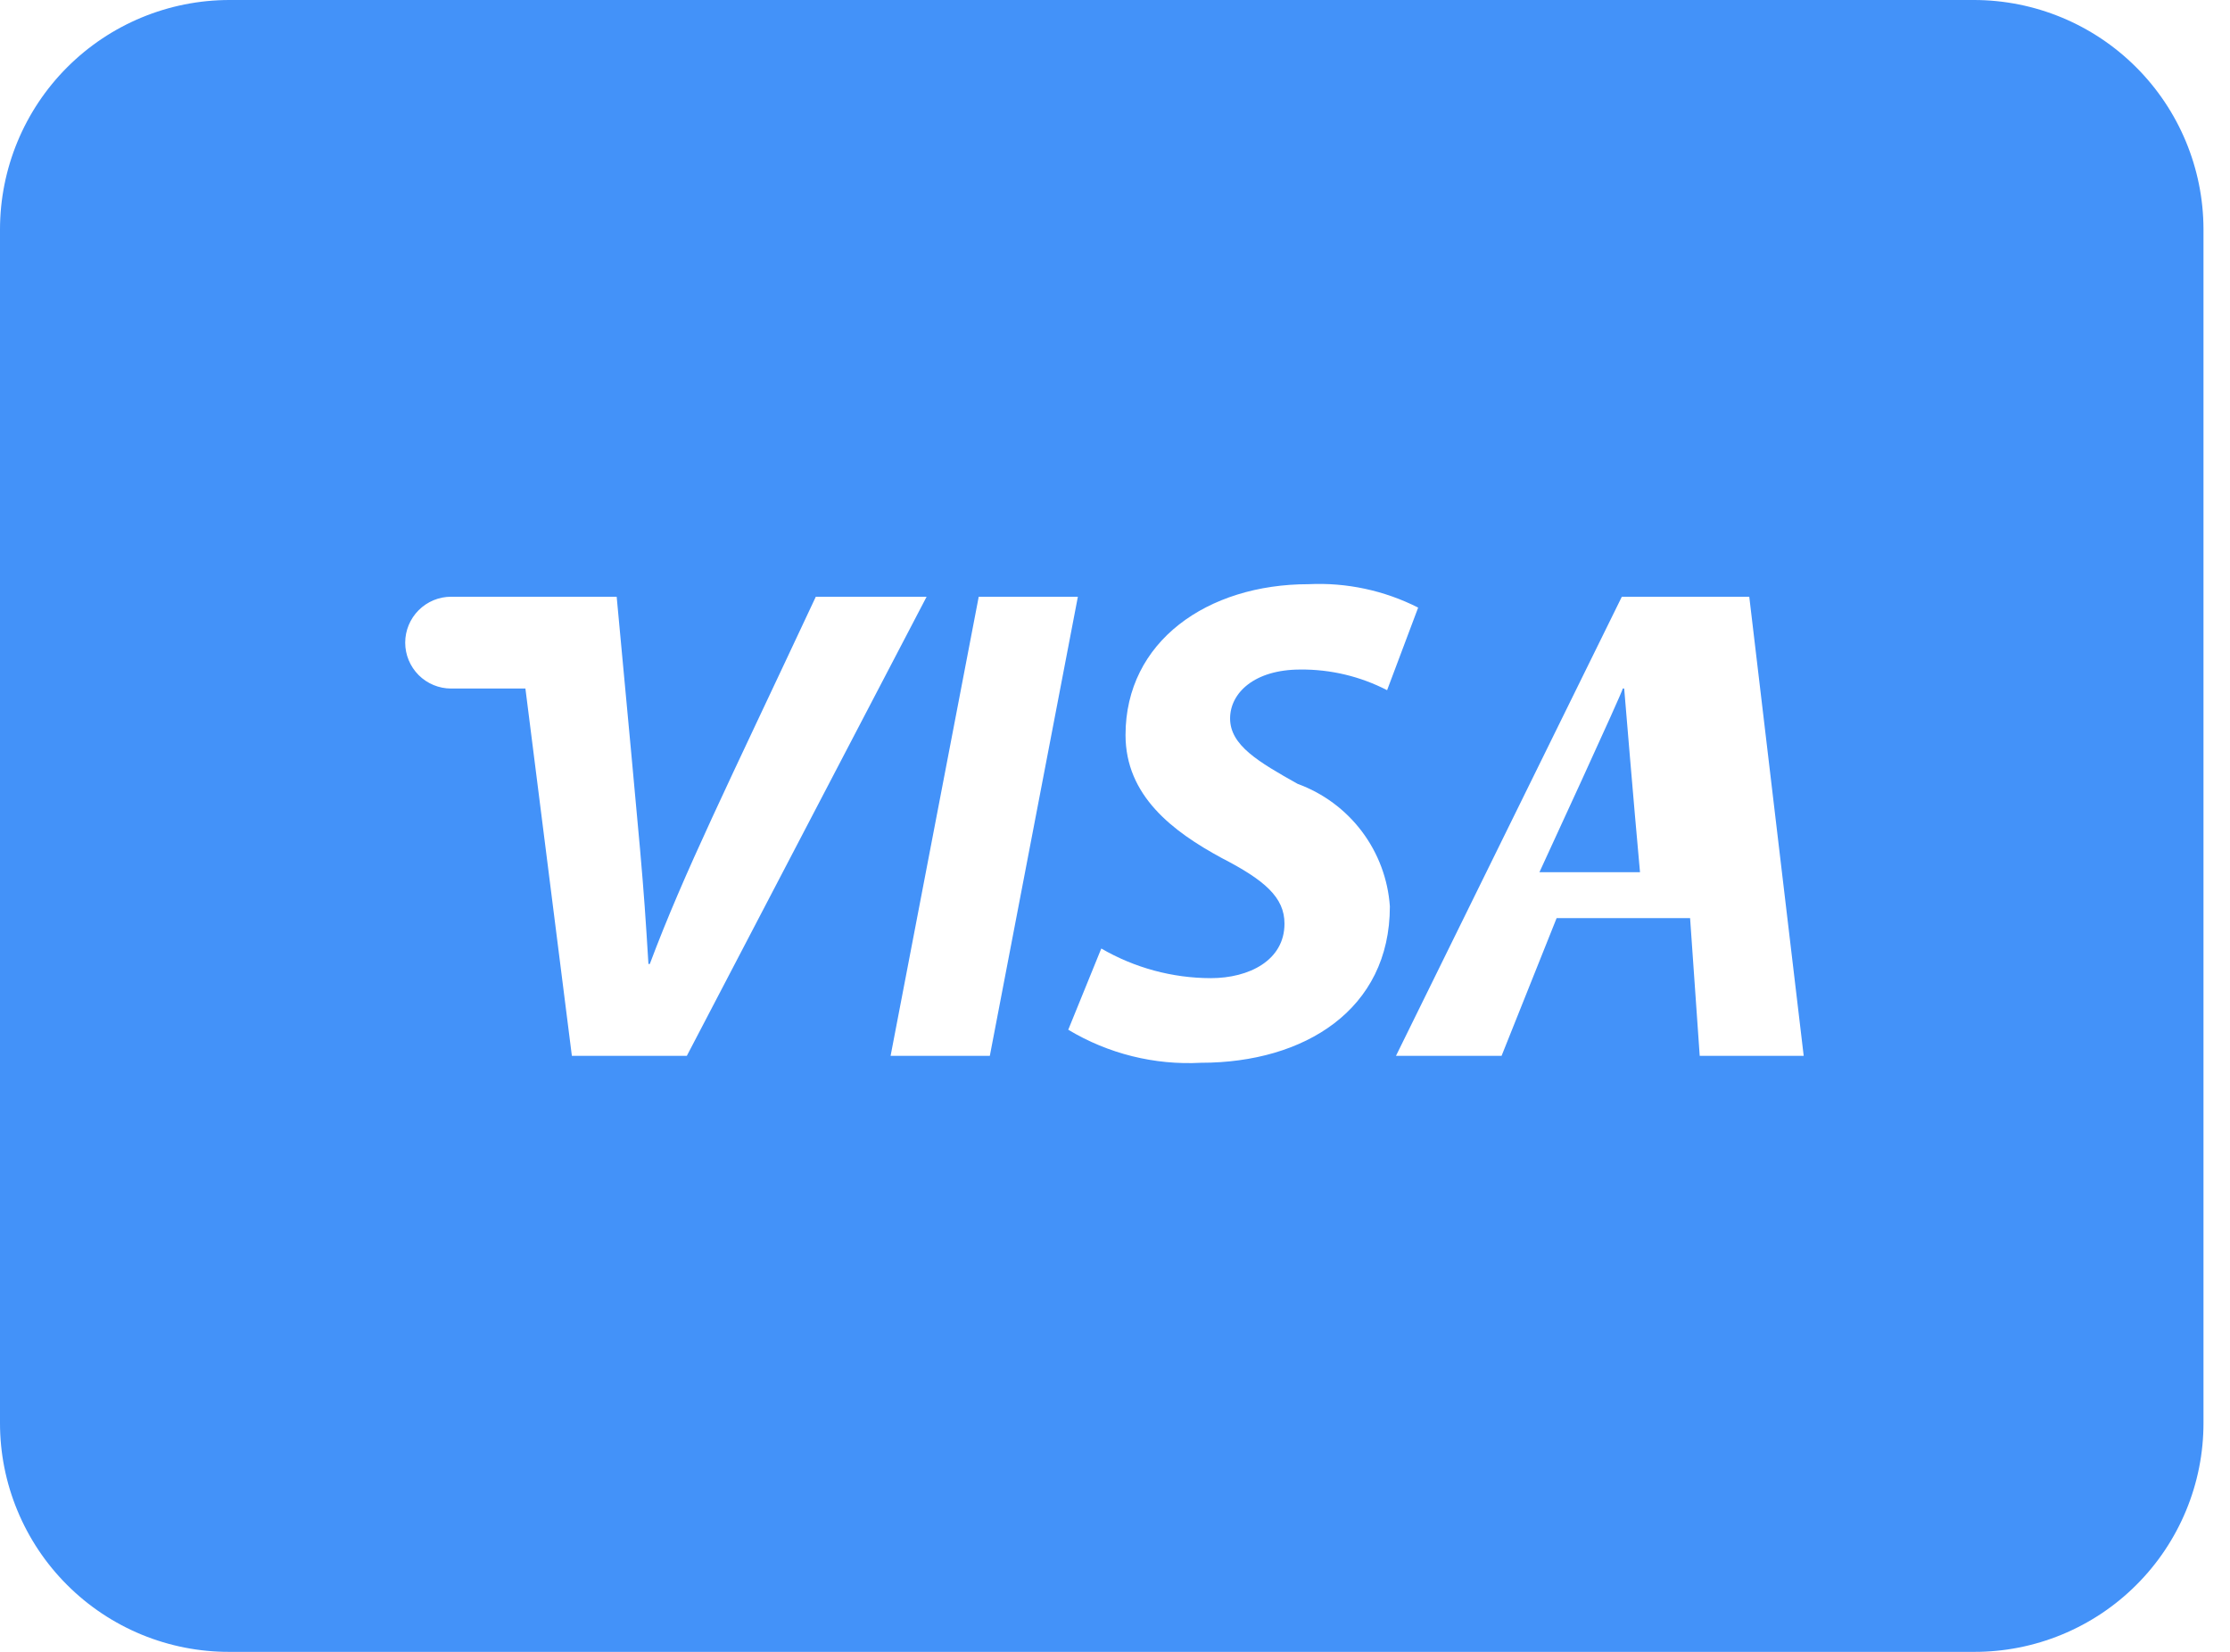 <svg width="54" height="40" viewBox="0 0 54 40" fill="none" xmlns="http://www.w3.org/2000/svg">
<g clip-path="url(#clip0)">
<path d="M39.33 16.673H39.295C39.33 16.673 37.278 21.12 37.278 21.12H39.713C39.568 19.546 39.33 16.673 39.33 16.673Z" fill="#4392F9"/>
<path d="M47.8 0H5.558C4.084 0 2.67 0.586 1.628 1.628C0.586 2.67 4.04957e-06 4.084 4.04957e-06 5.558V34.453C-0.001 35.183 0.142 35.905 0.422 36.579C0.701 37.253 1.11 37.866 1.627 38.381C2.143 38.897 2.756 39.305 3.431 39.583C4.106 39.861 4.829 40.002 5.558 40H47.8C48.53 40.002 49.253 39.86 49.927 39.582C50.602 39.304 51.215 38.896 51.731 38.38C52.248 37.865 52.657 37.253 52.936 36.579C53.216 35.905 53.359 35.182 53.358 34.453V5.55C53.355 4.078 52.768 2.667 51.726 1.627C50.684 0.586 49.273 0.001 47.8 0ZM29.59 20.78C28.389 20.131 27.255 19.264 27.255 17.798C27.255 15.531 29.238 14.146 31.688 14.146C32.607 14.102 33.52 14.297 34.341 14.713L33.589 16.713C32.94 16.378 32.219 16.206 31.488 16.213C30.377 16.213 29.787 16.778 29.787 17.398C29.787 18.047 30.472 18.448 31.422 18.981C32.041 19.207 32.582 19.607 32.979 20.134C33.375 20.661 33.611 21.291 33.656 21.949C33.656 24.45 31.586 25.735 29.085 25.735C27.957 25.796 26.836 25.517 25.868 24.935L26.668 22.968C27.473 23.436 28.387 23.684 29.318 23.686C30.252 23.686 31.104 23.252 31.104 22.367C31.106 21.73 30.621 21.312 29.59 20.78ZM23.969 25.567H21.566L23.7 14.45H26.101L23.969 25.567ZM16.632 25.567H13.848L12.723 16.673H10.924C10.629 16.673 10.347 16.556 10.138 16.348C9.93 16.139 9.812 15.857 9.812 15.562C9.812 15.267 9.93 14.984 10.138 14.776C10.347 14.567 10.629 14.45 10.924 14.45H14.933C15.551 21.1 15.566 21.12 15.702 23.343H15.735C16.569 21.12 17.605 19.043 19.755 14.45H22.438L16.632 25.567ZM41.159 25.567L40.926 22.232H37.694L36.361 25.567H33.804L39.273 14.45H42.359L43.677 25.567H41.159Z" fill="#4392F9"/>
</g>
<defs>
<clipPath id="clip0">
<rect width="53.354" height="40" fill="white"/>
</clipPath>
</defs>
</svg>
